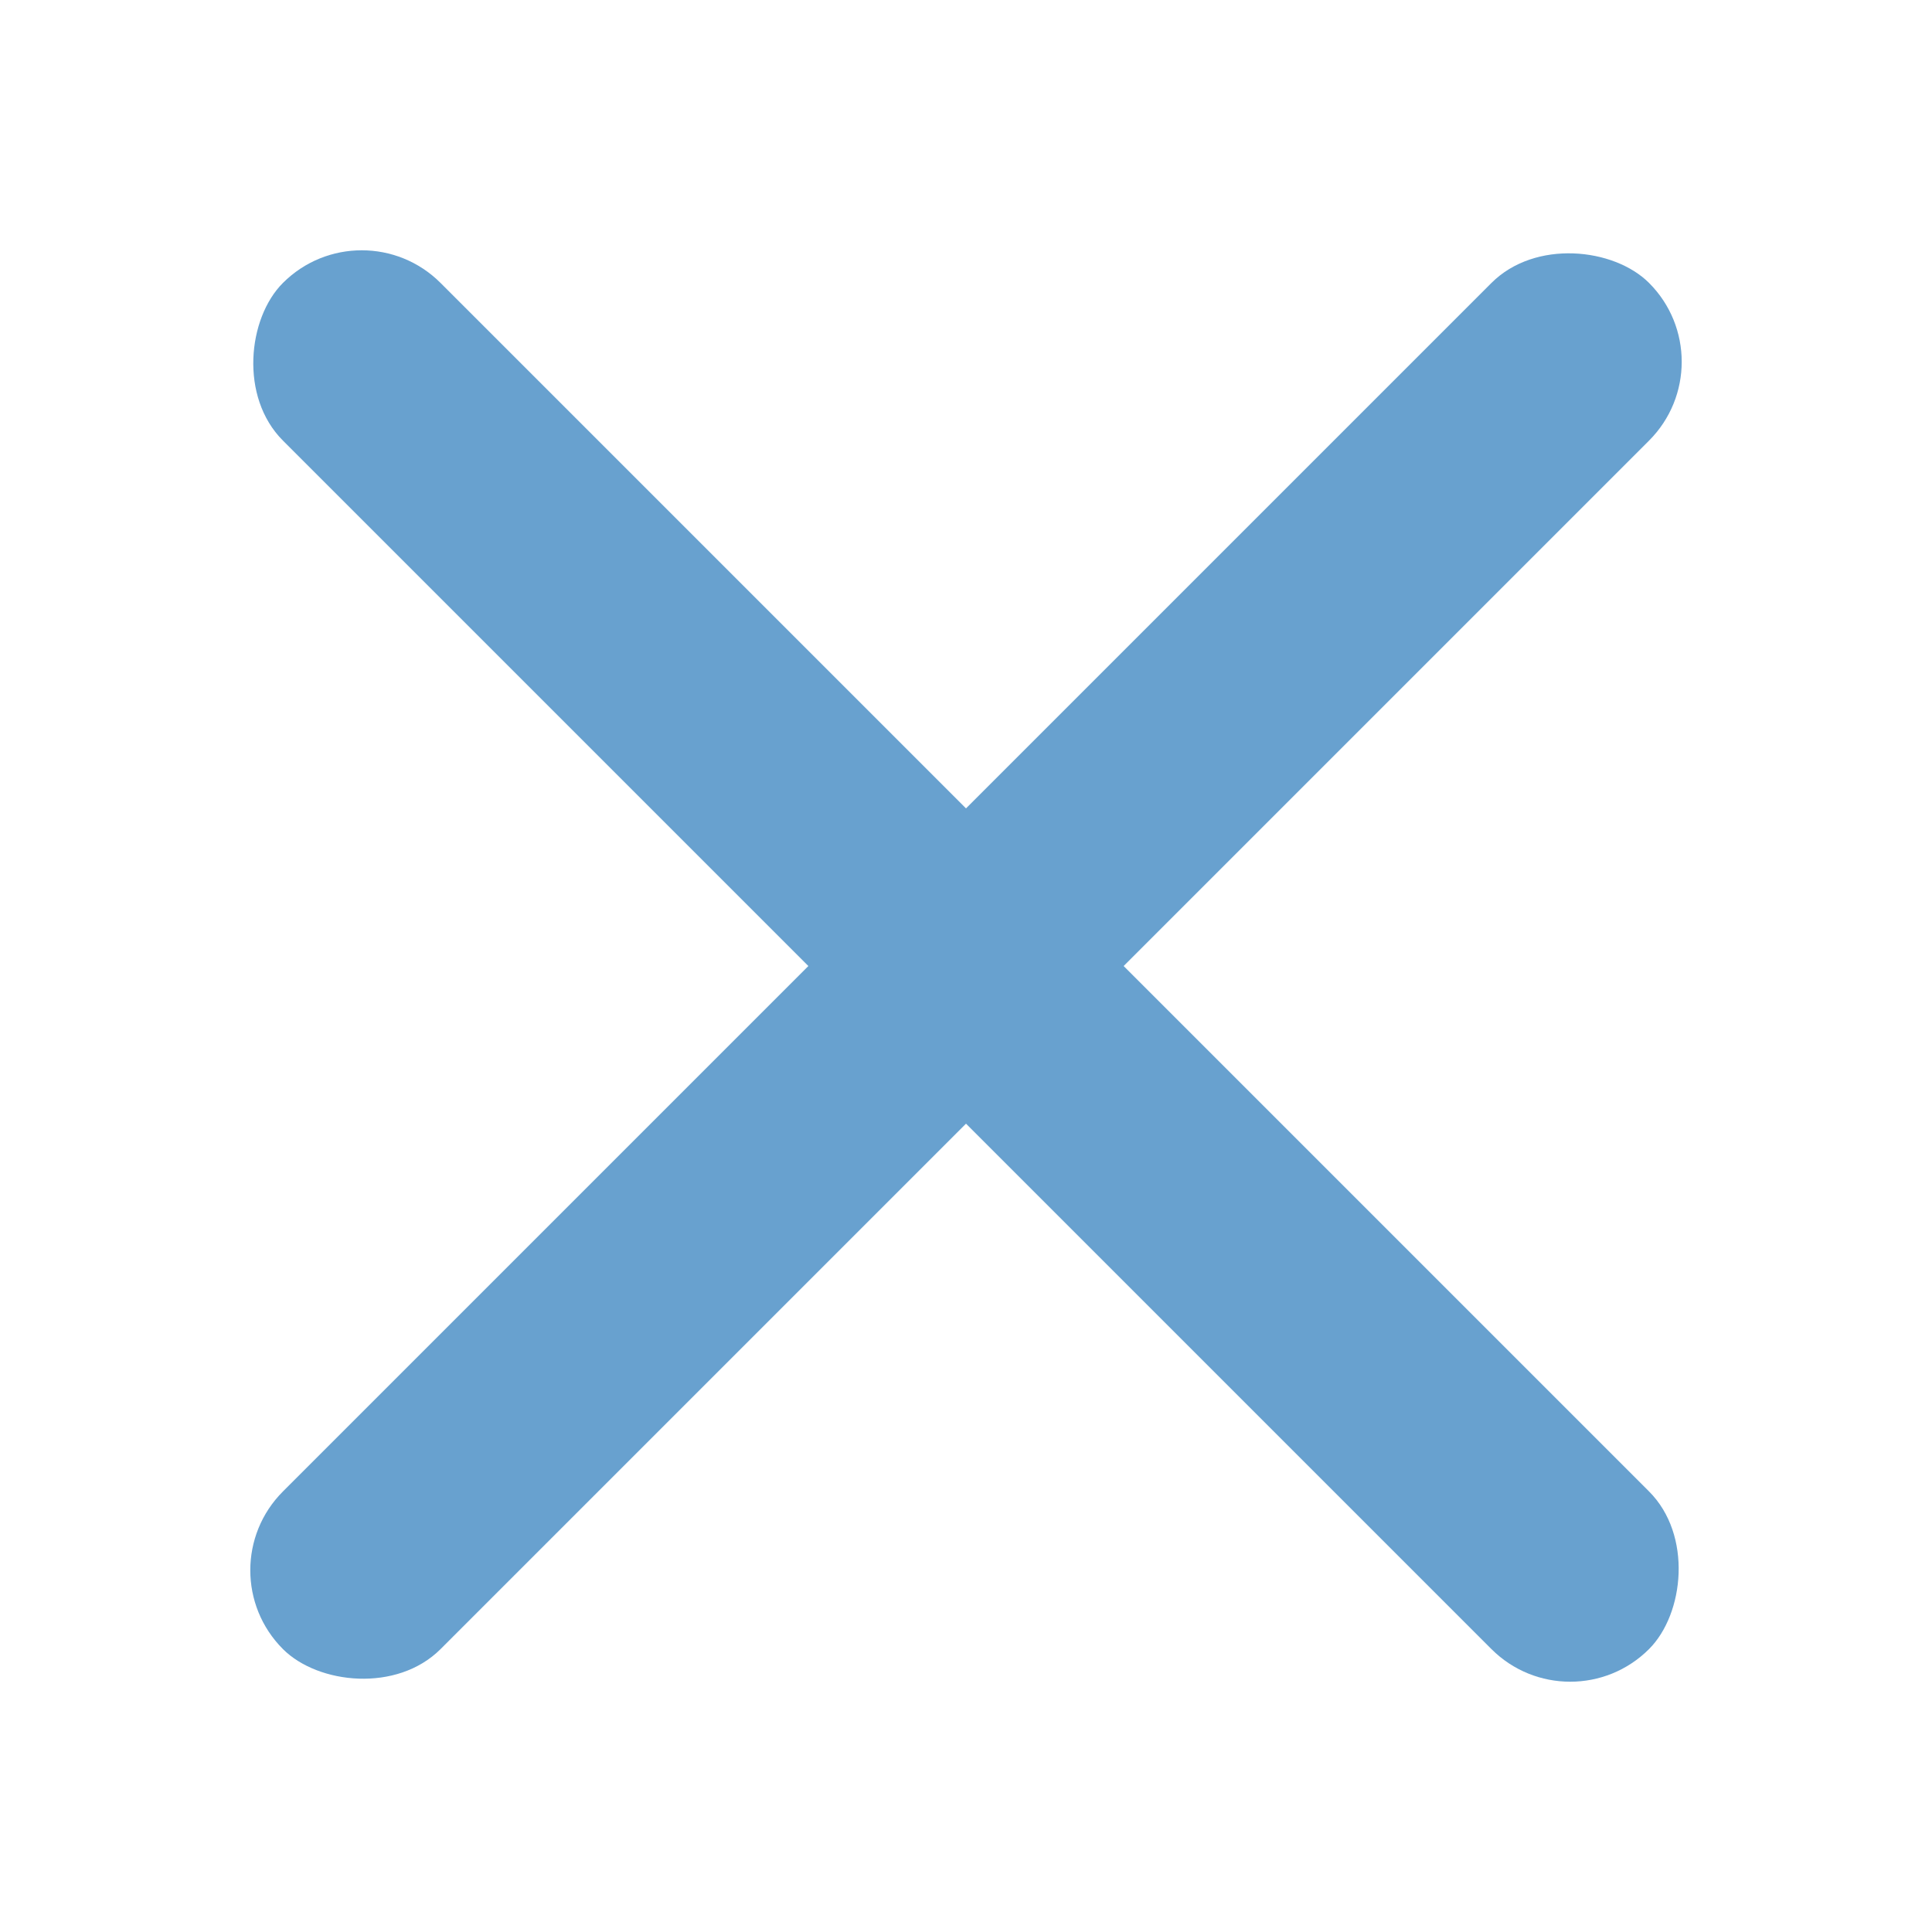<svg width="26" height="26" viewBox="0 0 26 26" fill="none" xmlns="http://www.w3.org/2000/svg">
<rect x="4.868" y="2.747" width="26" height="3" rx="1.5" transform="rotate(45 4.868 2.747)" fill="#68A1CF"/>
<rect x="2.747" y="21.132" width="26" height="3" rx="1.5" transform="rotate(-45 2.747 21.132)" fill="#68A1CF"/>
</svg>
